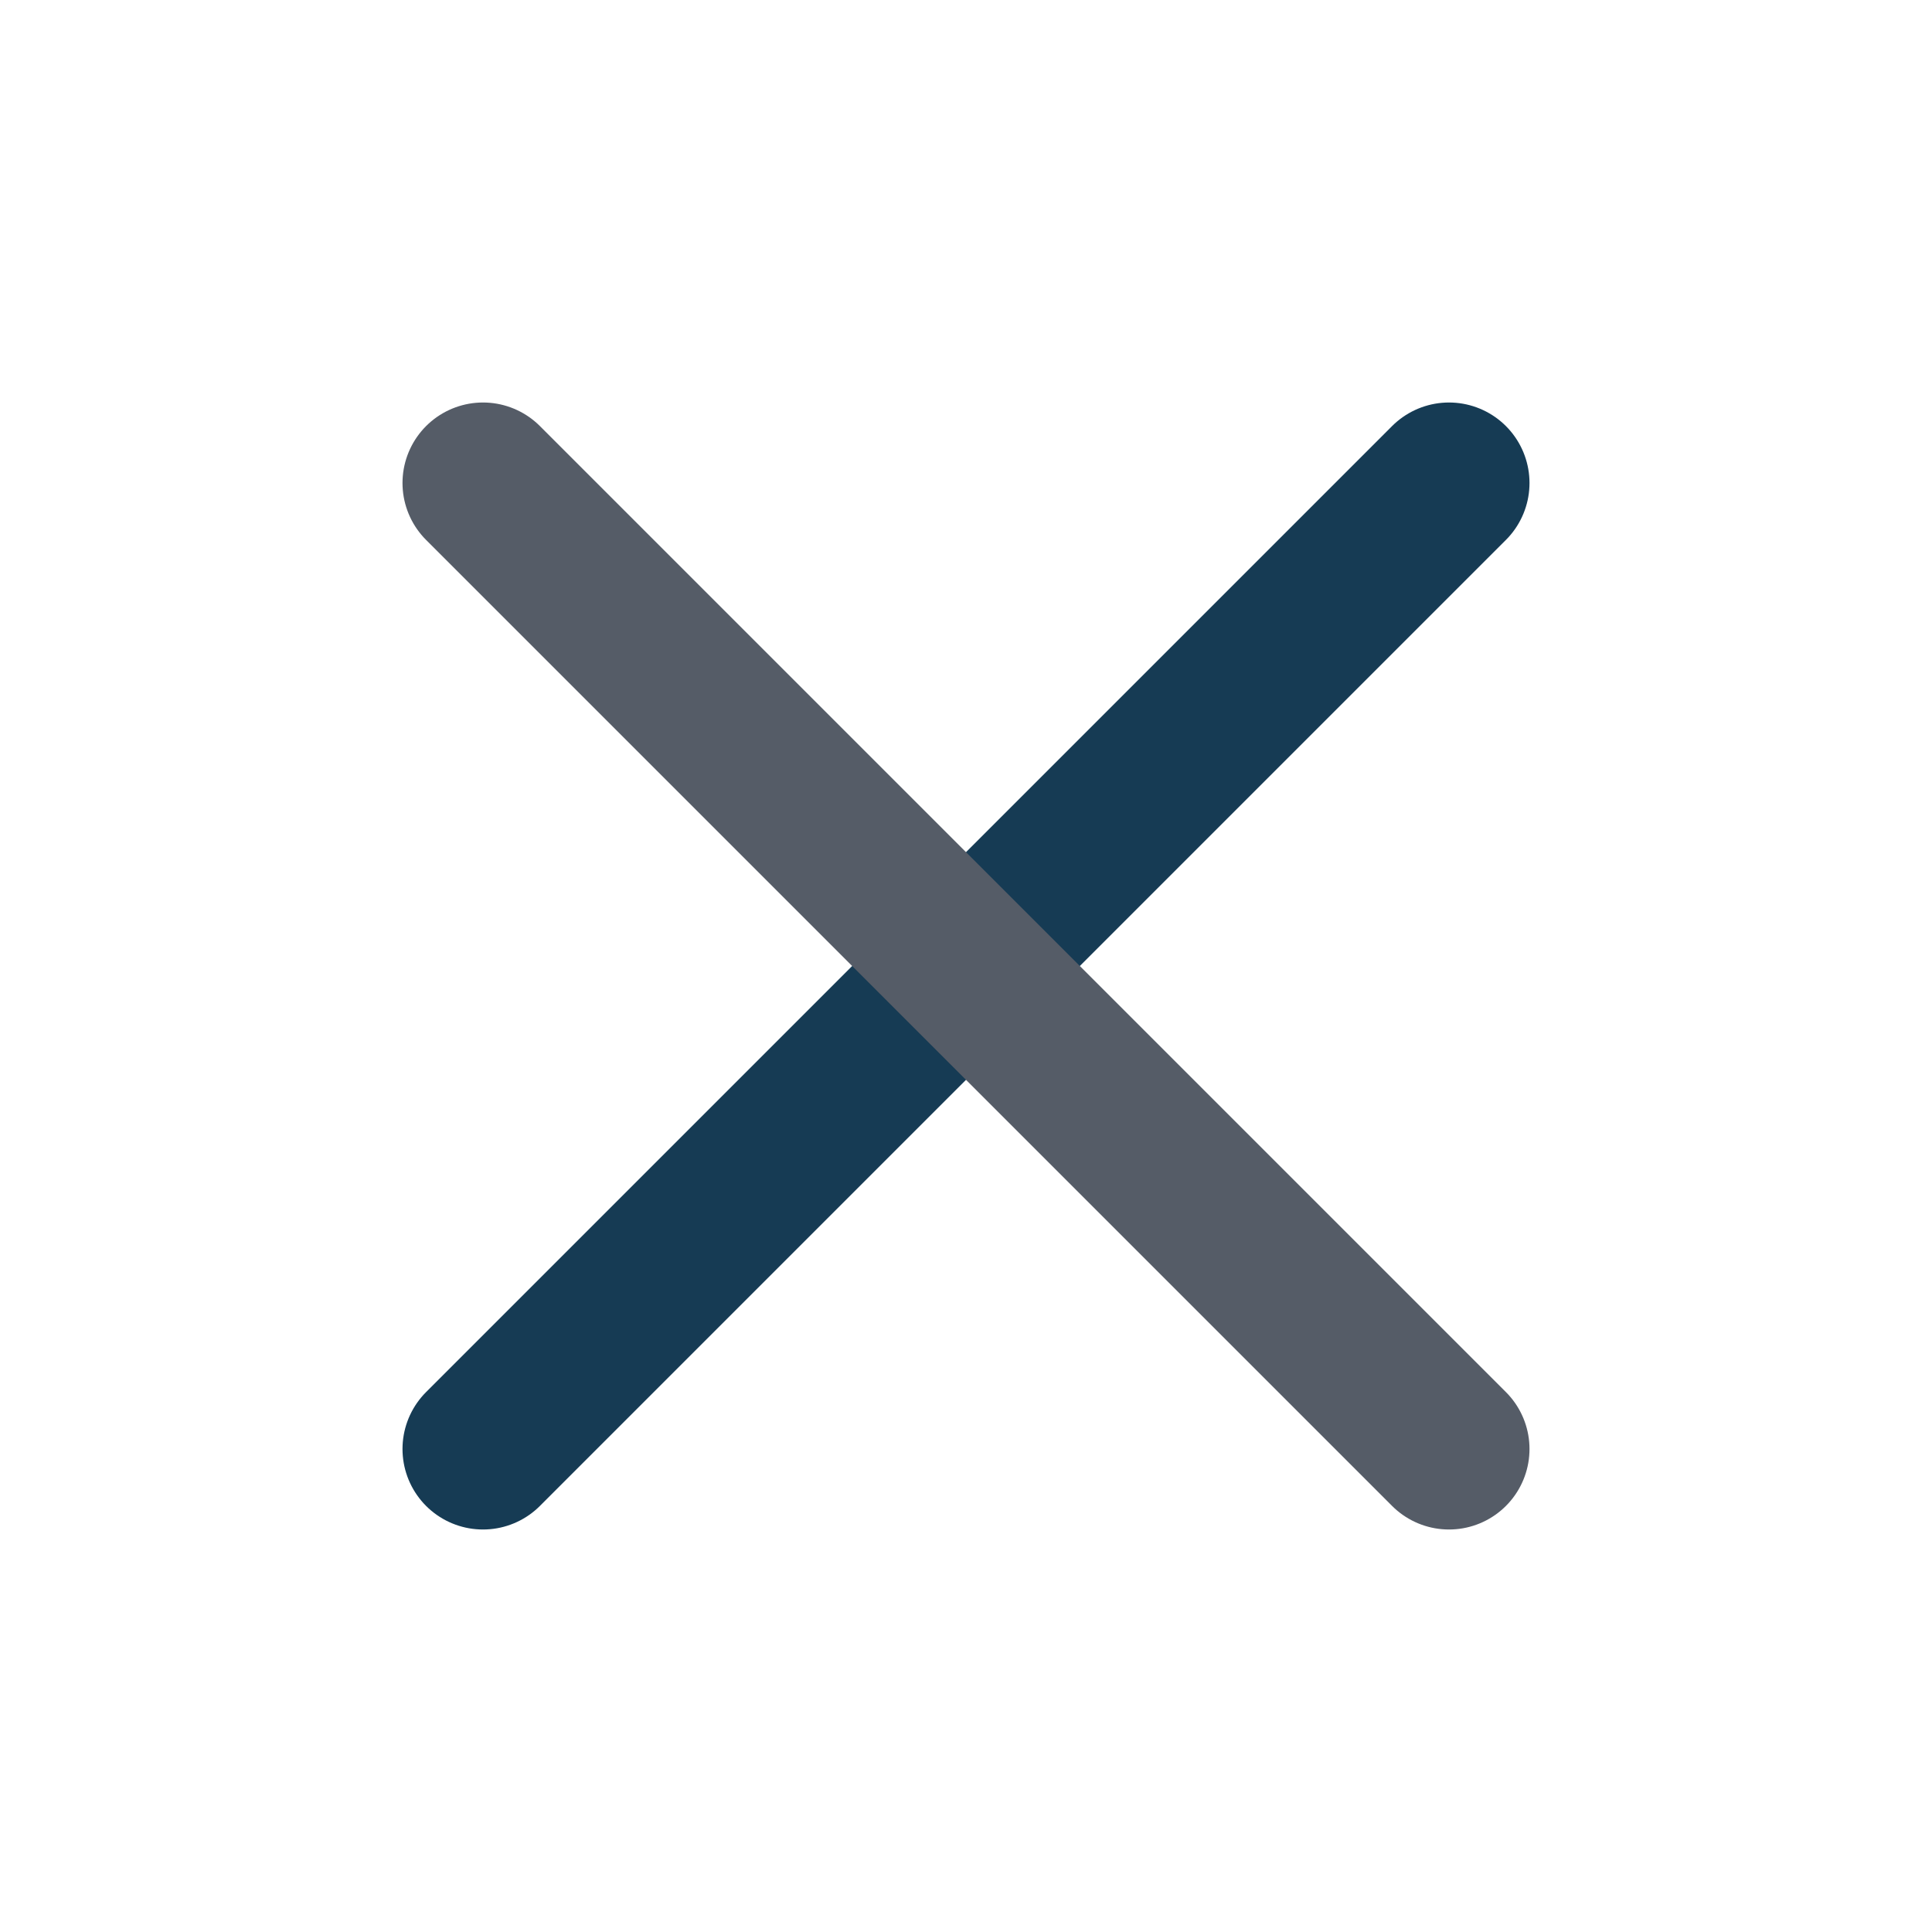 <svg width="24" height="24" viewBox="0 0 24 24" fill="none" xmlns="http://www.w3.org/2000/svg">
<path d="M18 6L6 18" stroke="#163B54" stroke-width="2" stroke-linecap="round" stroke-linejoin="round"/>
<path d="M6 6L18 18" stroke="#555C67" stroke-width="2" stroke-linecap="round" stroke-linejoin="round"/>
</svg>
